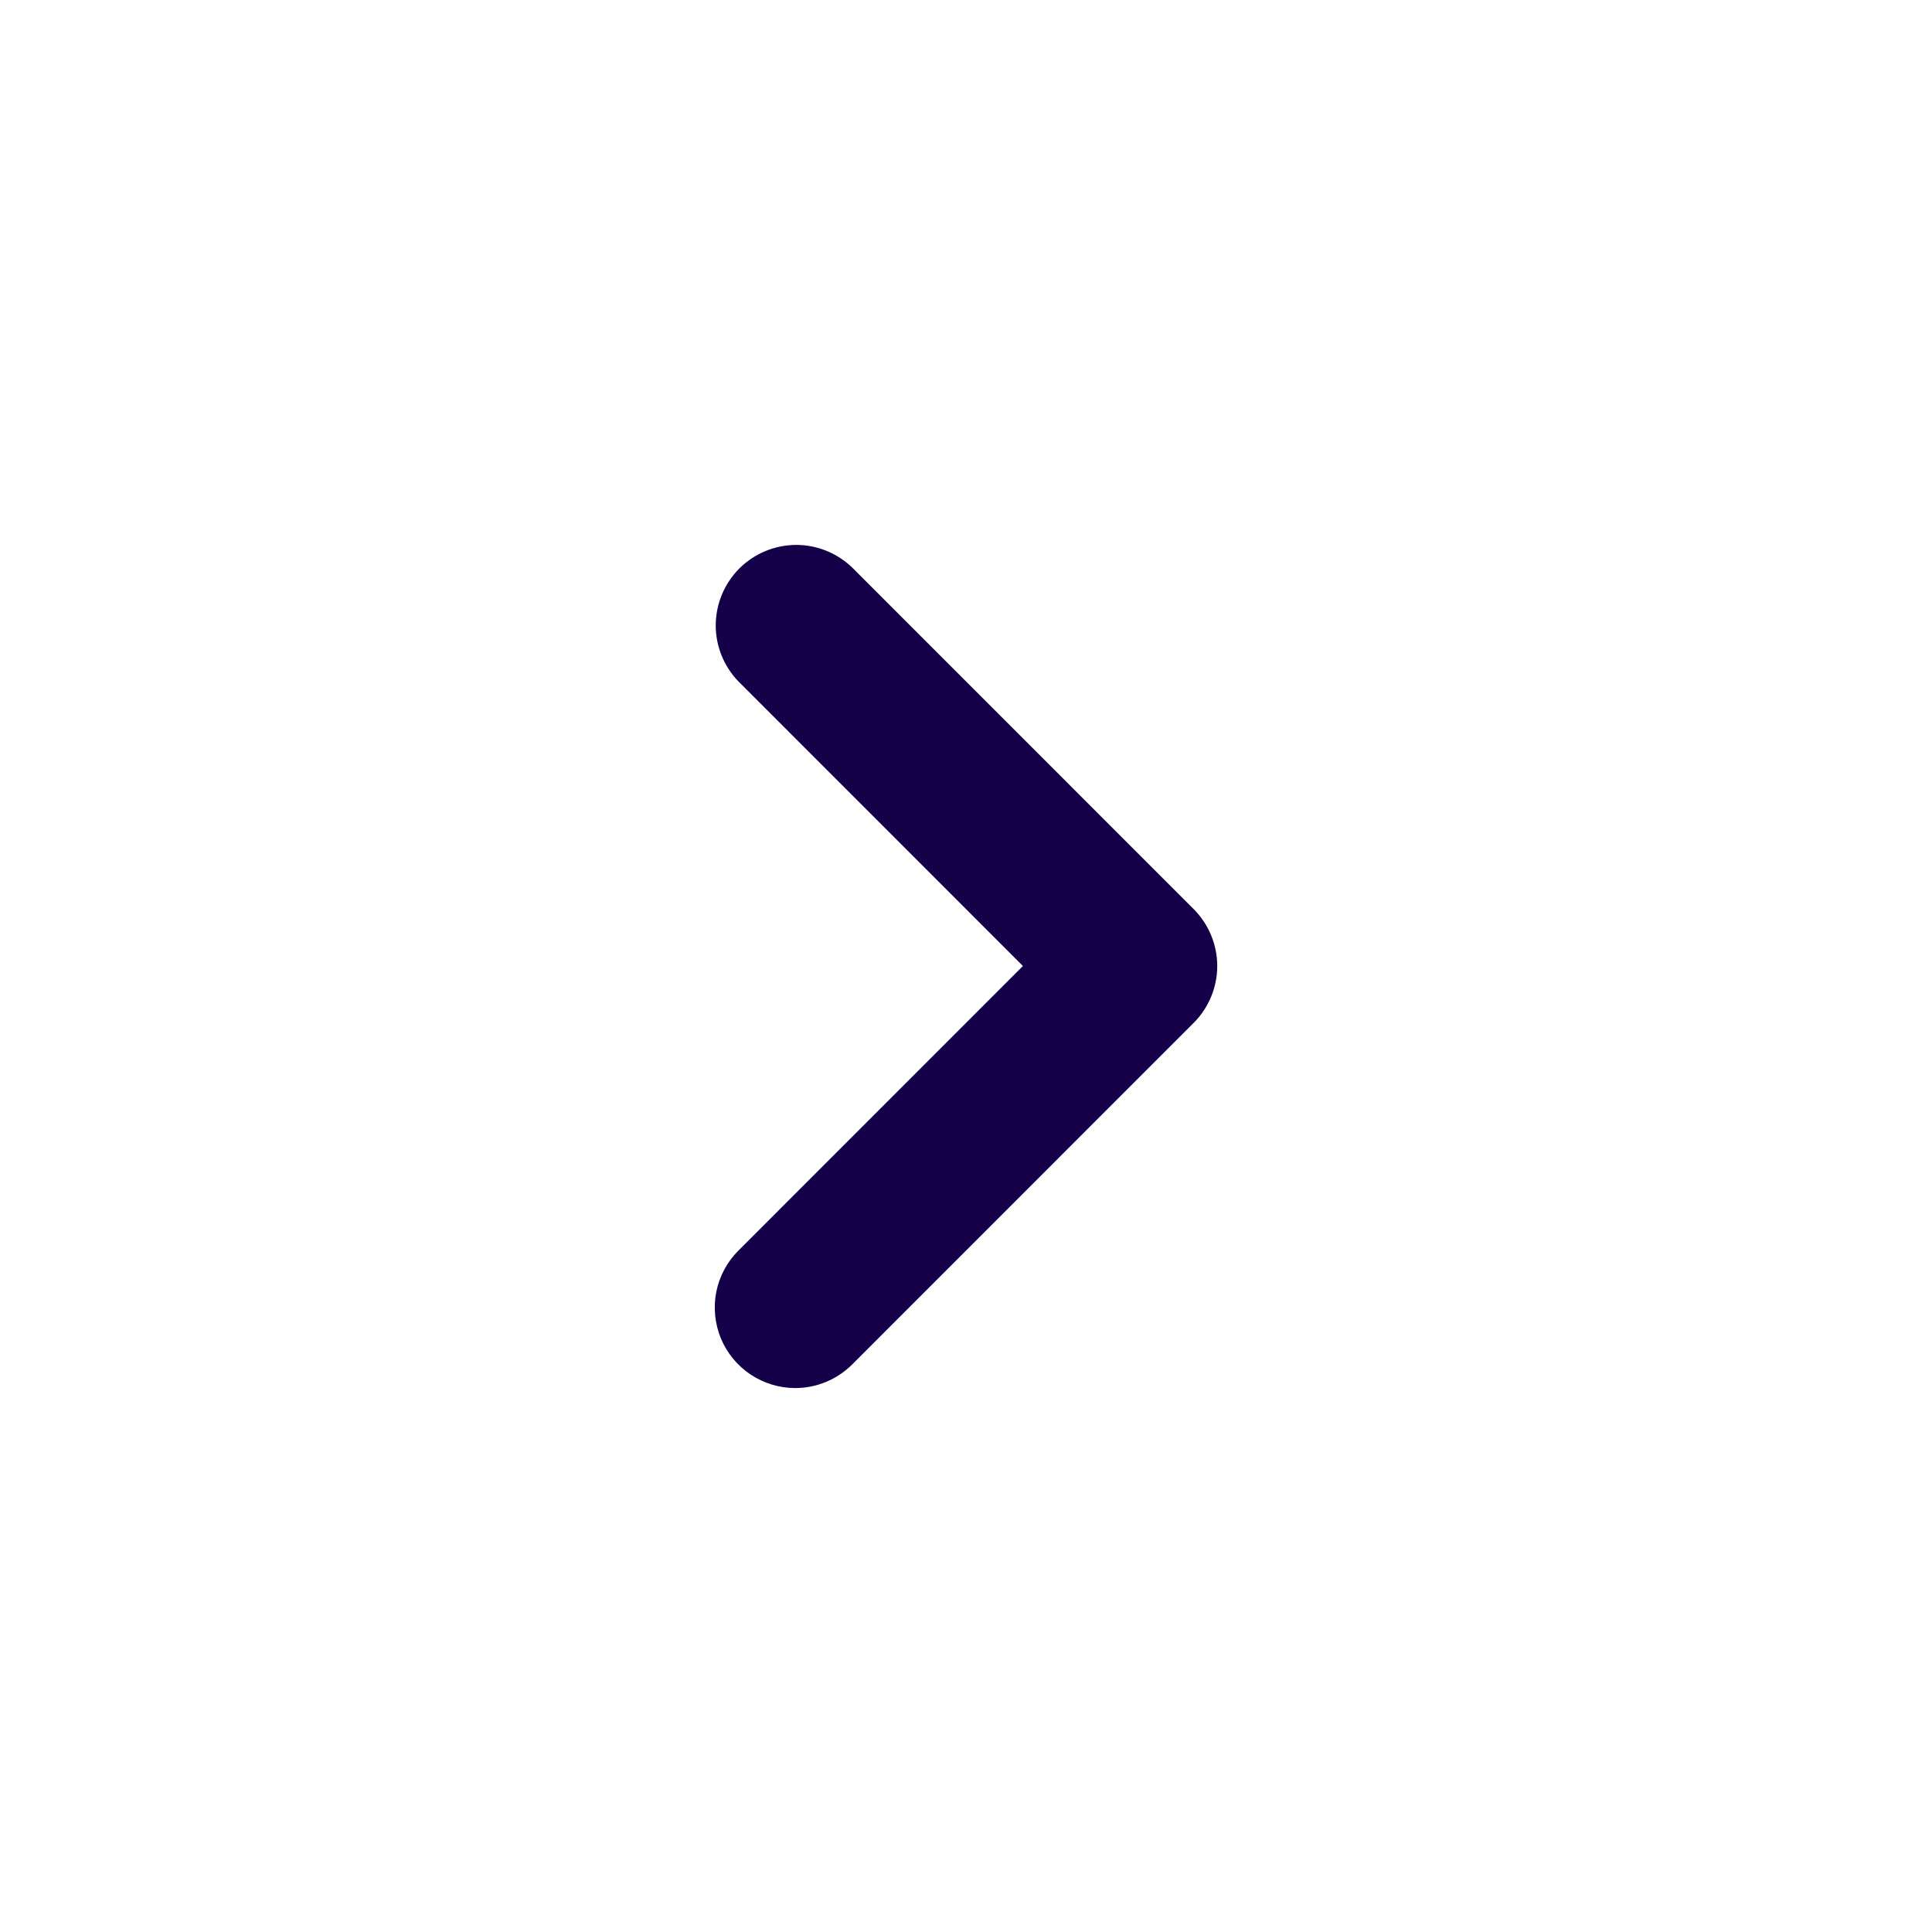 <svg width="24" height="24" viewBox="0 0 24 24" fill="none" xmlns="http://www.w3.org/2000/svg">
<path d="M9.879 17.243C9.681 17.243 9.488 17.184 9.323 17.074C9.159 16.965 9.031 16.808 8.955 16.626C8.88 16.443 8.86 16.242 8.898 16.048C8.937 15.854 9.032 15.676 9.172 15.536L12.707 12L9.172 8.464C8.99 8.275 8.889 8.023 8.891 7.761C8.894 7.498 8.999 7.248 9.184 7.062C9.37 6.877 9.62 6.772 9.883 6.769C10.145 6.767 10.397 6.868 10.586 7.05L14.828 11.293C15.015 11.48 15.121 11.735 15.121 12C15.121 12.265 15.015 12.52 14.828 12.707L10.586 16.95C10.398 17.137 10.144 17.243 9.879 17.243Z" fill="#150149"/>
</svg>
